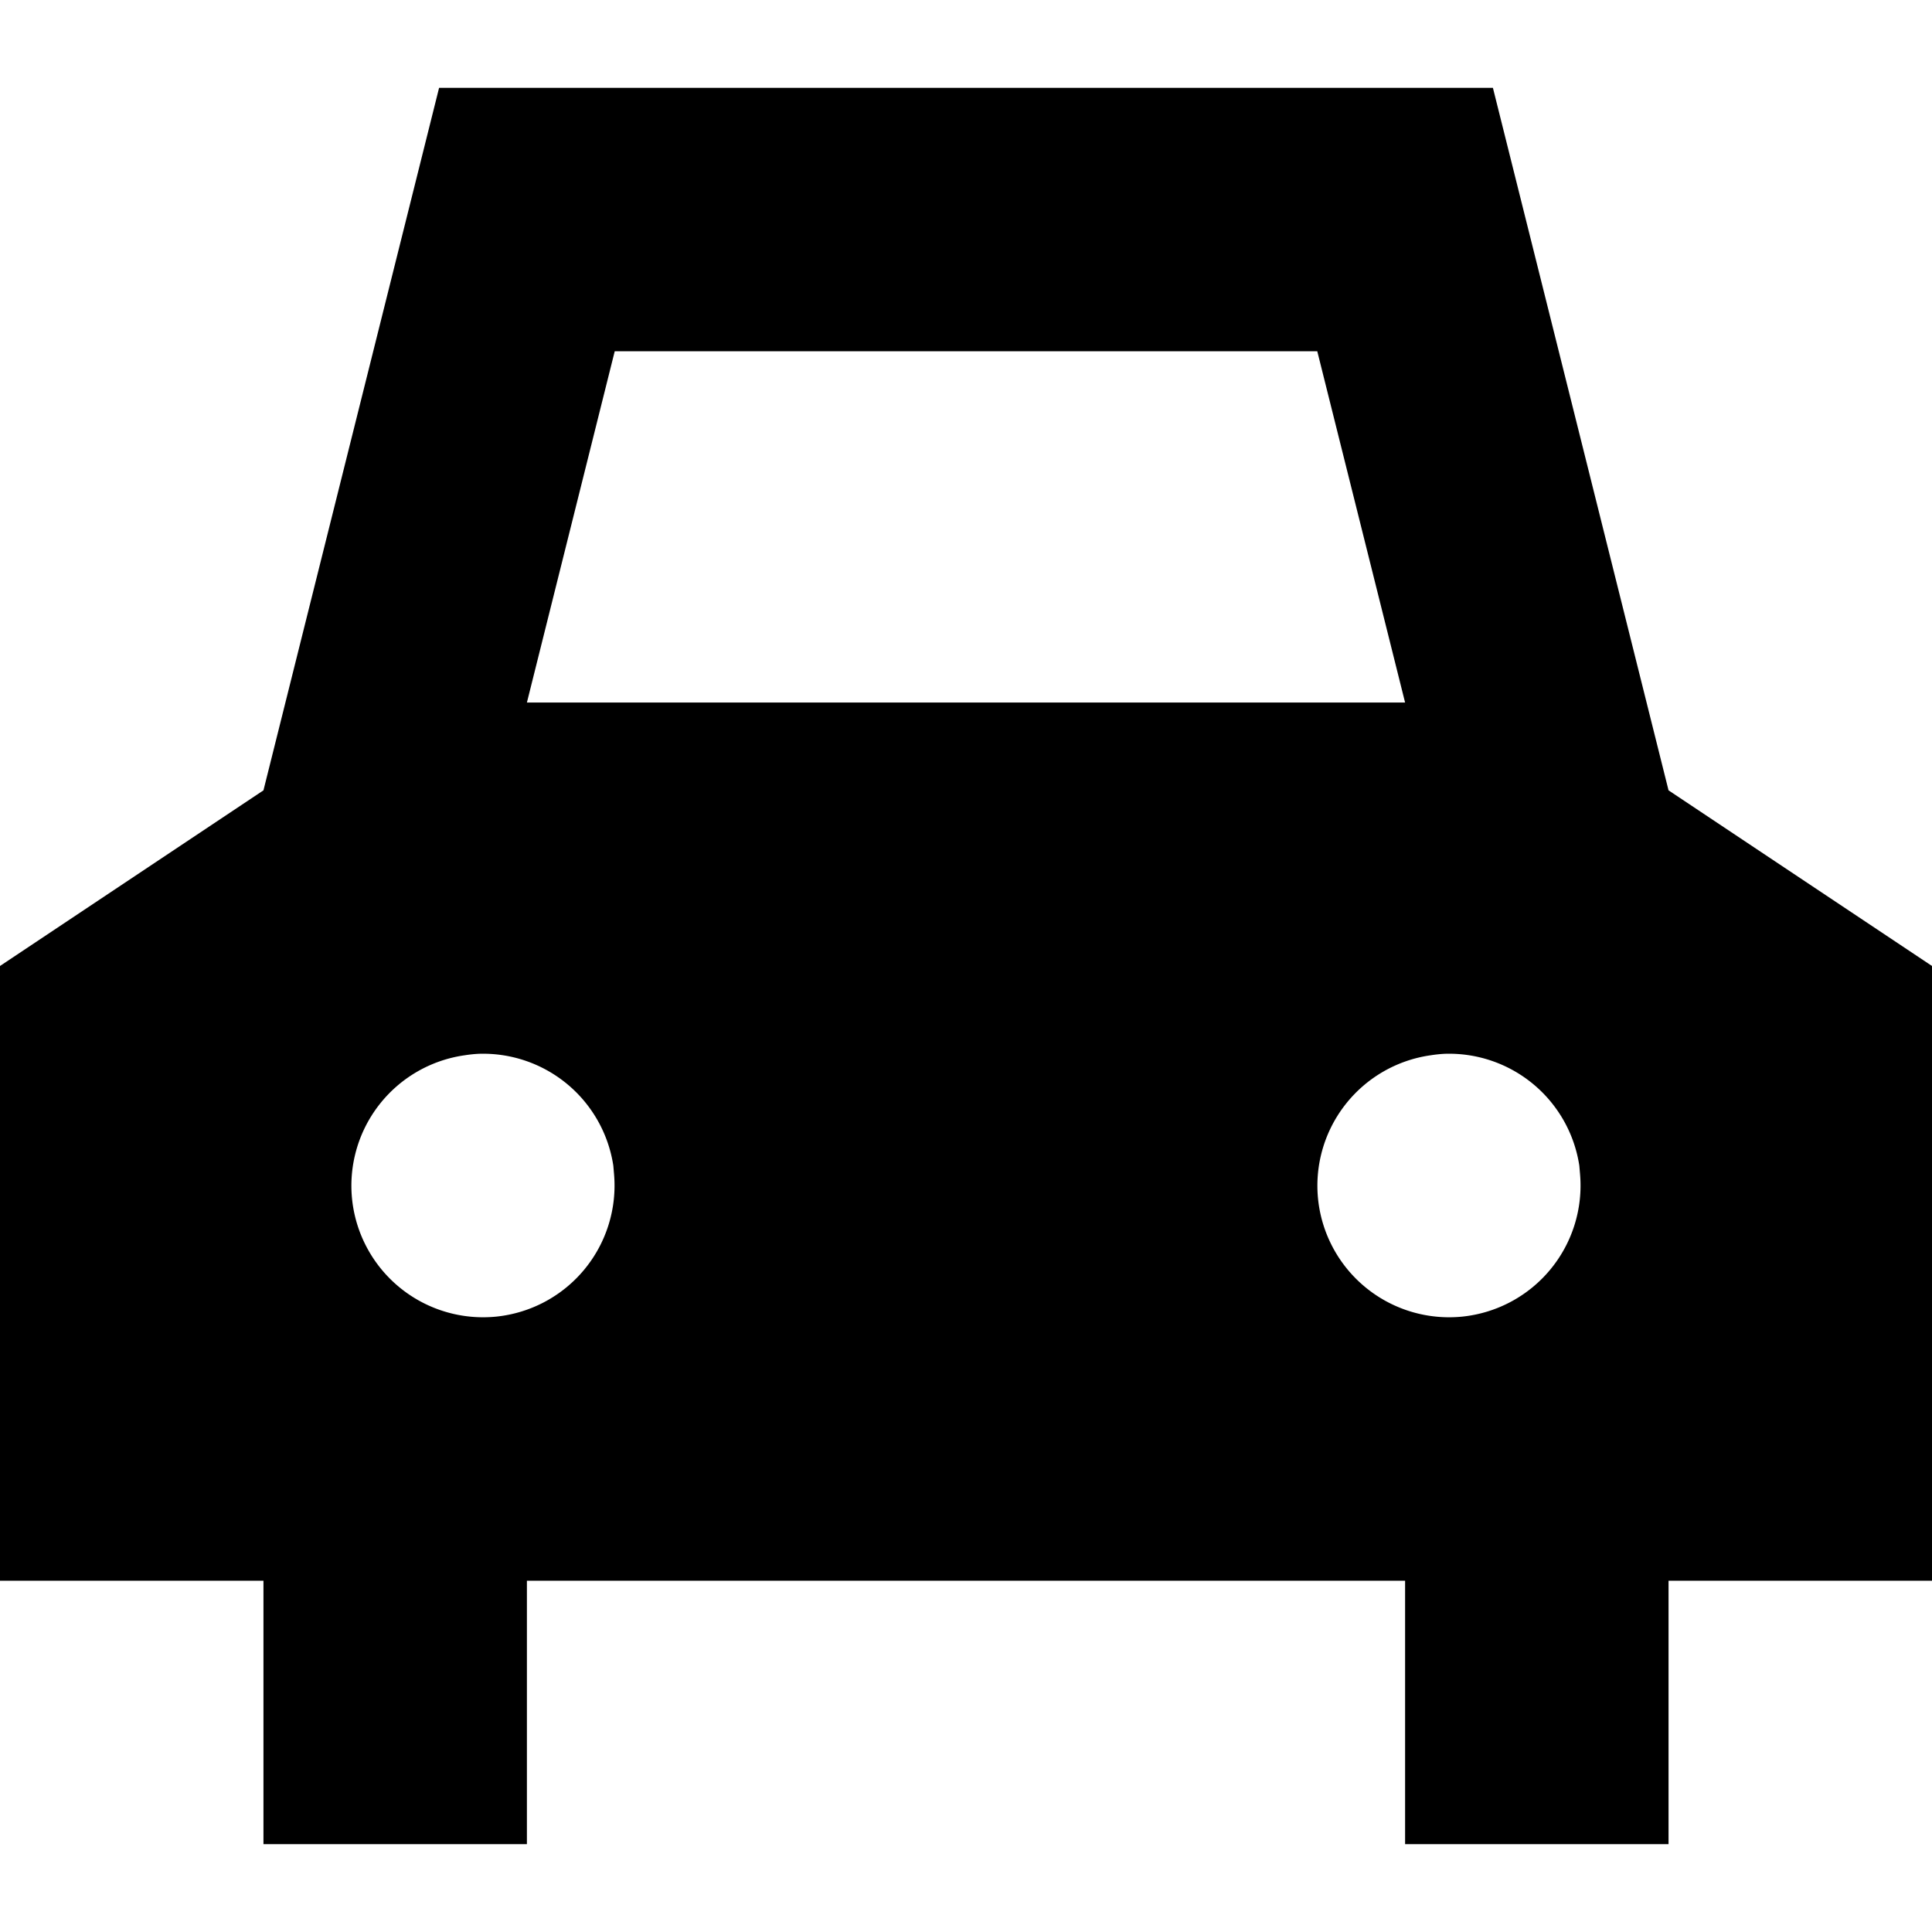 <?xml version="1.0" encoding="UTF-8" standalone="no"?>
<!-- Created with Inkscape (http://www.inkscape.org/) -->

<svg
   xmlns:dc="http://purl.org/dc/elements/1.1/"
   xmlns:cc="http://creativecommons.org/ns#"
   xmlns:rdf="http://www.w3.org/1999/02/22-rdf-syntax-ns#"
   xmlns:svg="http://www.w3.org/2000/svg"
   xmlns="http://www.w3.org/2000/svg"
   xmlns:sodipodi="http://sodipodi.sourceforge.net/DTD/sodipodi-0.dtd"
   xmlns:inkscape="http://www.inkscape.org/namespaces/inkscape"
   version="1.1"
   width="11"
   height="11"
   id="svg4764"
   xml:space="preserve"
   inkscape:version="0.91 r13725"
   sodipodi:docname="car-11.svg"
   viewBox="0 0 11 11"><sodipodi:namedview
     pagecolor="#ffffff"
     bordercolor="#666666"
     borderopacity="1"
     objecttolerance="10"
     gridtolerance="10"
     guidetolerance="10"
     inkscape:pageopacity="0"
     inkscape:pageshadow="2"
     inkscape:window-width="955"
     inkscape:window-height="761"
     id="namedview3382"
     inkscape:document-units="px"
     showgrid="false"
     inkscape:zoom="39.276568"
     inkscape:cx="4.125625"
     inkscape:cy="5.6990449"
     inkscape:current-layer="svg4764"
     inkscape:snap-bbox="true"
     inkscape:bbox-paths="true"
     inkscape:bbox-nodes="true"
     inkscape:snap-bbox-edge-midpoints="true"
     inkscape:snap-bbox-midpoints="true"
     inkscape:object-paths="true"
     inkscape:snap-intersection-paths="true"
     inkscape:object-nodes="true"
     inkscape:snap-smooth-nodes="true"
     inkscape:window-x="0"
     inkscape:window-y="0"
     inkscape:window-maximized="0"><inkscape:grid
       type="xygrid"
       id="grid3333"
       spacingx="0.5"
       spacingy="0.5"
       color="#fb0000"
       opacity="0.125"
       empspacing="2" /></sodipodi:namedview><defs
     id="defs25" /><path
     style="fill:#000000;fill-opacity:1"
     d="M 2.5 0.5 L 1.5 4.5 L 0 5.5 L 0 9 L 1.5 9 L 1.5 10.5 L 3 10.5 L 3 9 L 8 9 L 8 10.5 L 9.5 10.5 L 9.5 9 L 11 9 L 11 5.5 L 9.5 4.5 L 8.5 0.5 L 2.5 0.5 z M 3.5 2 L 7.5 2 L 8 4 L 3 4 L 3.5 2 z M 2.723 6 A 0.75 0.75 0 0 1 3.492 6.637 L 3.496 6.684 A 0.75 0.75 0 0 1 2.828 7.496 A 0.75 0.75 0 0 1 2.006 6.84 A 0.75 0.75 0 0 1 2.648 6.008 A 0.75 0.75 0 0 1 2.723 6 z M 8.223 6 A 0.75 0.75 0 0 1 8.992 6.637 L 8.996 6.684 A 0.75 0.75 0 0 1 8.328 7.496 A 0.75 0.75 0 0 1 7.506 6.84 A 0.75 0.75 0 0 1 8.148 6.008 A 0.75 0.75 0 0 1 8.223 6 z "
     id="path8522-6-8" /></svg>
